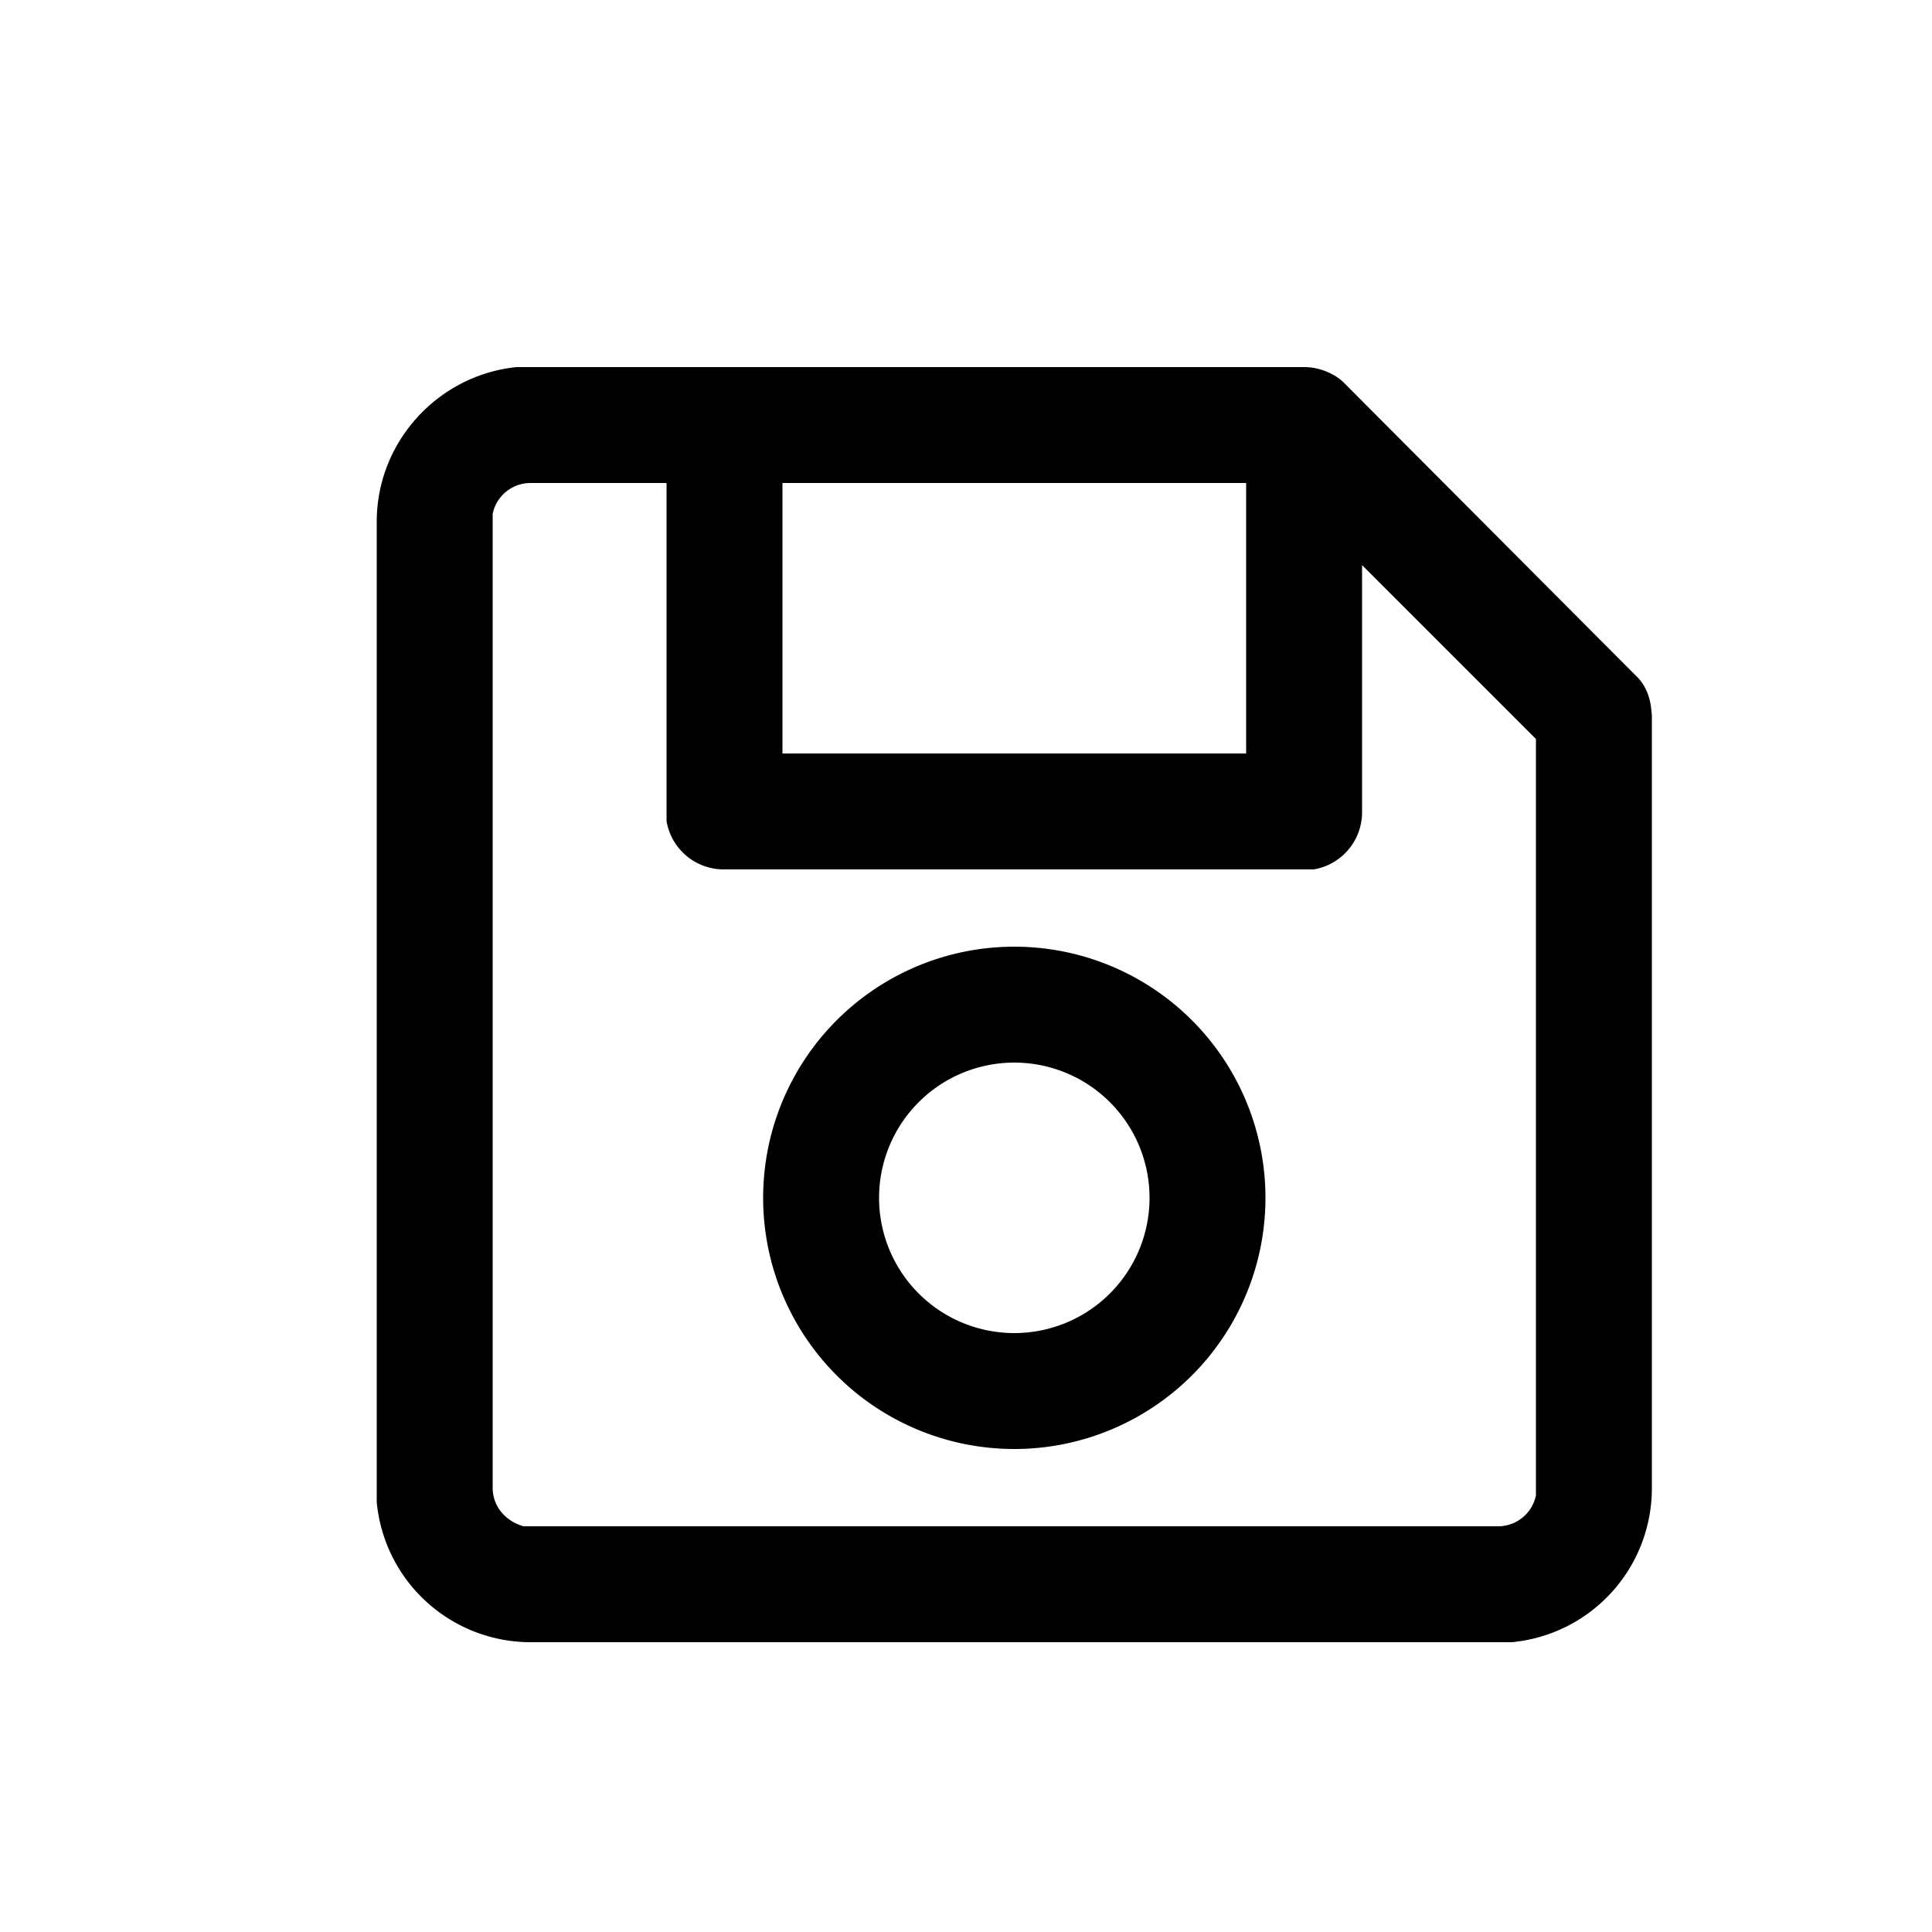 <svg xmlns="http://www.w3.org/2000/svg" width="20" height="20">
  <path fill-rule="nonzero" d="M13.5 3.8c.15 0 .3.06.4.15l3.02 3.03c.1.09.15.2.17.33l.01.09v8a1.6 1.6 0 0 1-1.45 1.6H5.5a1.6 1.6 0 0 1-1.6-1.45V5.4c0-.83.64-1.52 1.45-1.6h8.15ZM6.9 5H5.5a.4.4 0 0 0-.4.32V15.4c0 .2.14.35.32.4H15.5a.4.4 0 0 0 .4-.32V7.65l-1.8-1.8V8.4a.6.6 0 0 1-.5.6H7.5a.6.6 0 0 1-.6-.5V5Zm3.6 4.8a2.6 2.6 0 1 1 0 5.2 2.6 2.6 0 0 1 0-5.2Zm0 1.2a1.4 1.4 0 1 0 0 2.8 1.4 1.4 0 0 0 0-2.8Zm2.4-6H8.1v2.8h4.8V5Z"/>
</svg>

